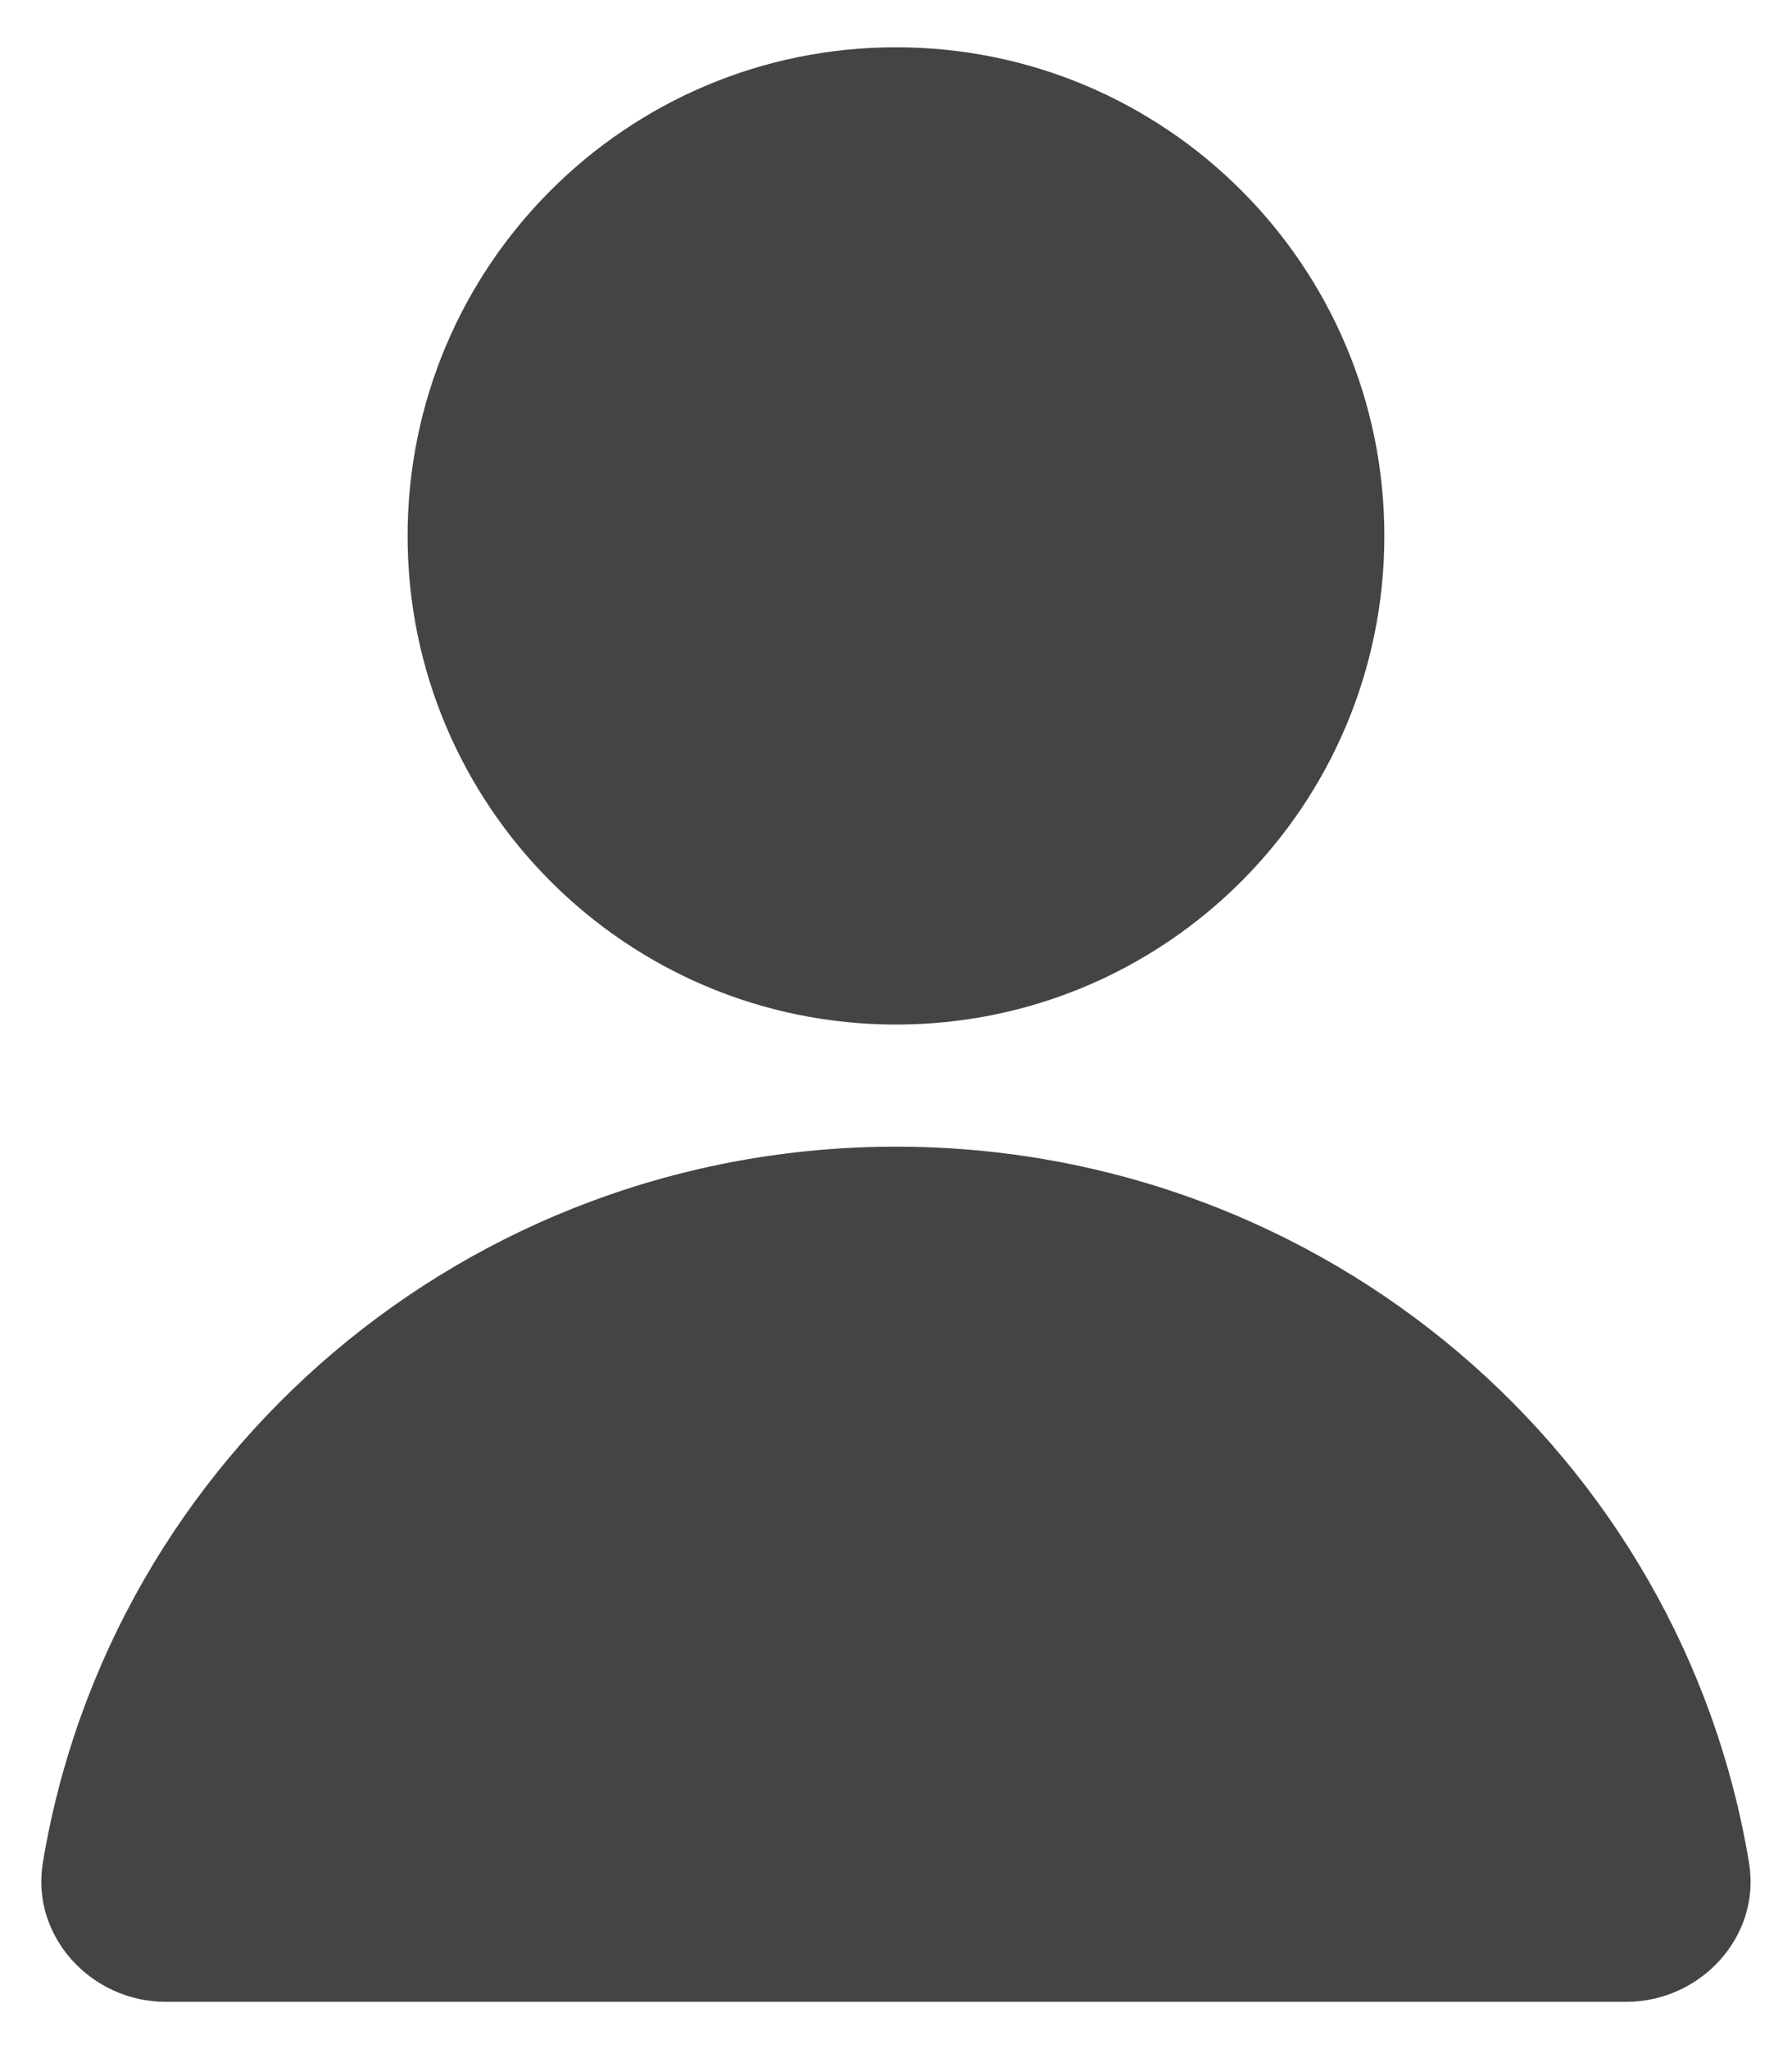 <svg width="35" height="40" viewBox="0 0 35 40" fill="none" xmlns="http://www.w3.org/2000/svg">
<path d="M17.5 20C22.768 20 27.038 15.729 27.038 10.462C27.038 5.194 22.768 0.923 17.5 0.923C12.232 0.923 7.961 5.194 7.961 10.462C7.961 15.729 12.232 20 17.5 20Z" fill="#444444"/>
<path d="M3.238 39.077C1.776 39.077 0.603 37.794 0.836 36.368C2.146 28.437 9.109 22.384 17.5 22.384C25.892 22.384 32.855 28.437 34.161 36.368C34.398 37.794 33.222 39.077 31.762 39.077H3.238Z" fill="#444444"/>
</svg>
